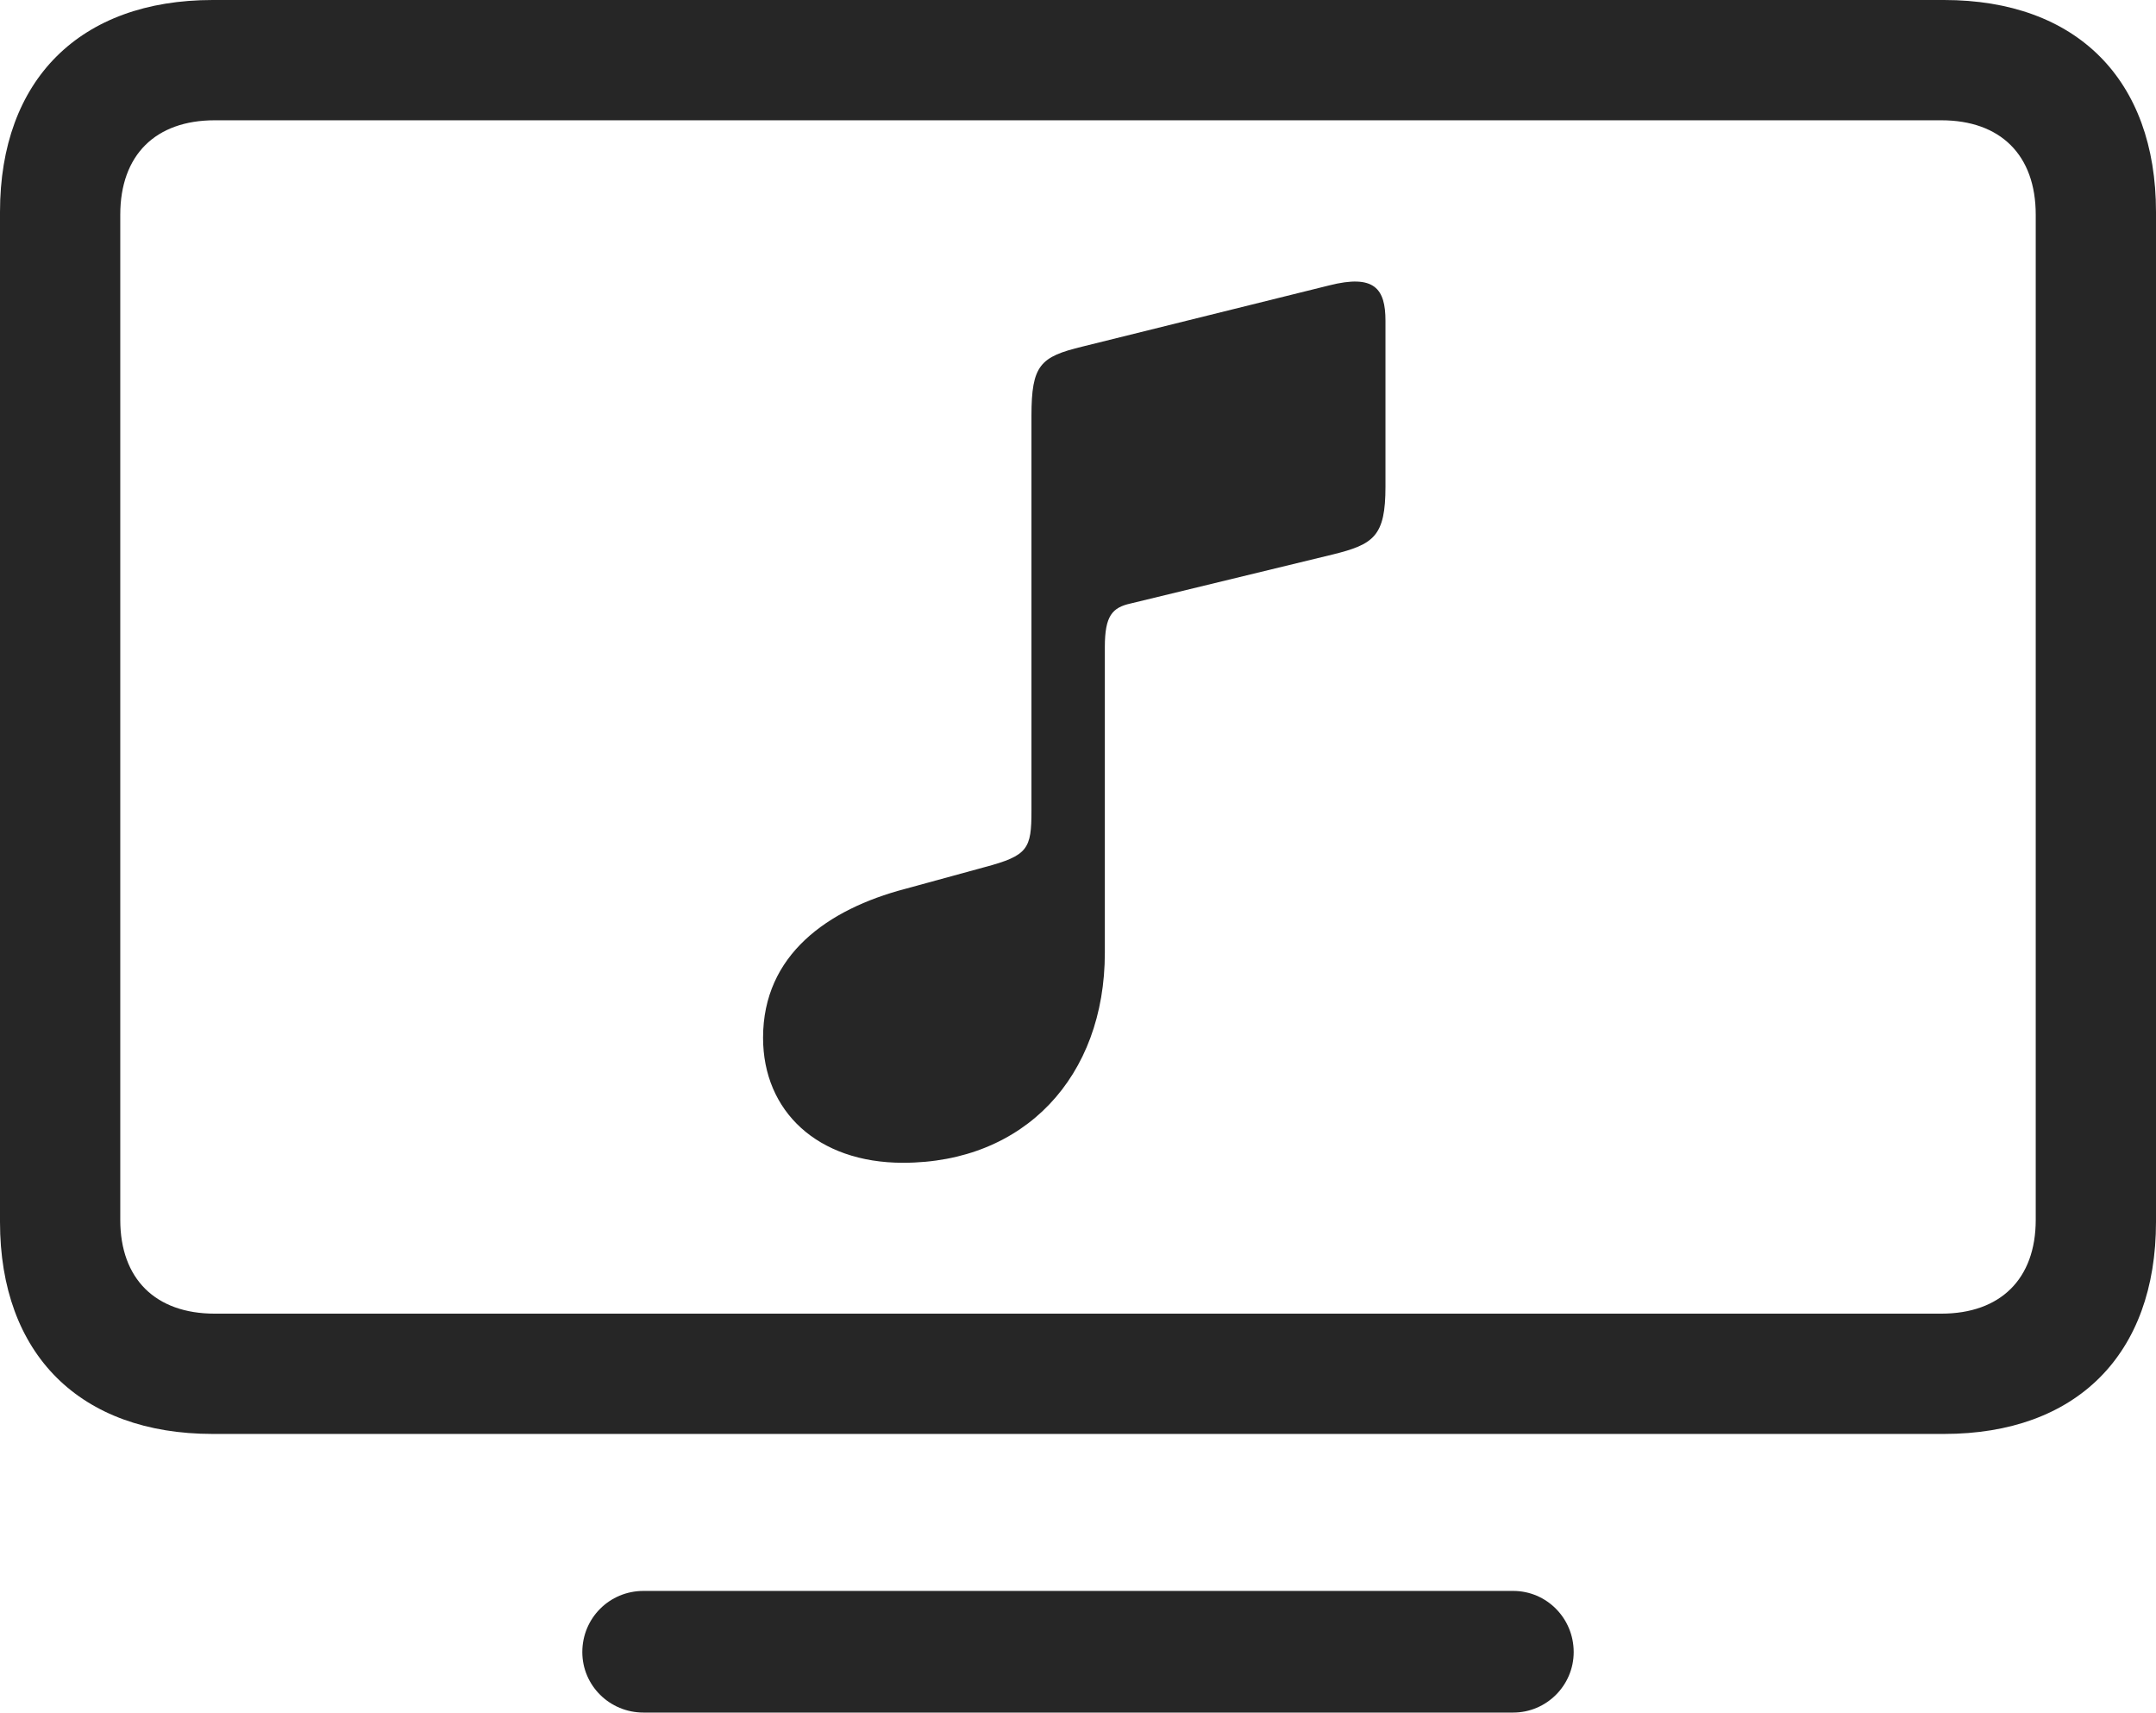 <?xml version="1.0" encoding="UTF-8"?>
<!--Generator: Apple Native CoreSVG 326-->
<!DOCTYPE svg
PUBLIC "-//W3C//DTD SVG 1.1//EN"
       "http://www.w3.org/Graphics/SVG/1.1/DTD/svg11.dtd">
<svg version="1.1" xmlns="http://www.w3.org/2000/svg" xmlns:xlink="http://www.w3.org/1999/xlink" viewBox="0 0 793.25 630.25">
 <g>
  <rect height="630.25" opacity="0" width="793.25" x="0" y="0"/>
  <path d="M78.25 527.5L715.25 527.5C764 527.5 793.25 498.25 793.25 449.5L793.25 78C793.25 29.25 764 0 715.25 0L78.25 0C29.5 0 0 29.25 0 78L0 449.5C0 498.25 29.5 527.5 78.25 527.5ZM79 483.25C57.25 483.25 44.25 470.5 44.25 448.75L44.25 79C44.25 57 57.25 44.25 79 44.25L714.25 44.25C736 44.25 749 57 749 79L749 448.75C749 470.5 736 483.25 714.25 483.25ZM236.75 630L556.75 630C569 630 579 620 579 607.75C579 595.25 569 585.25 556.75 585.25L236.75 585.25C224.25 585.25 214.25 595.25 214.25 607.75C214.25 620 224.25 630 236.75 630Z" fill="black" fill-opacity="0.85"/>
  <path d="M490.25 204C505.5 200.25 509.75 197.25 509.75 179L509.75 118C509.75 106.25 505.75 100.75 489 105L398.25 127.5C382.75 131.25 379.5 134.25 379.5 153L379.5 298.25C379.5 312.25 378.25 314.75 362.25 319L333 327C304.5 334.5 280.75 351.25 280.75 381.75C280.75 408.75 300.75 427.75 332.25 427.75C377 427.75 406.5 396 406.5 350.5L406.5 238C406.5 226.5 409.25 223.5 416 222Z" fill="black" fill-opacity="0.85"/>
 </g>
</svg>
